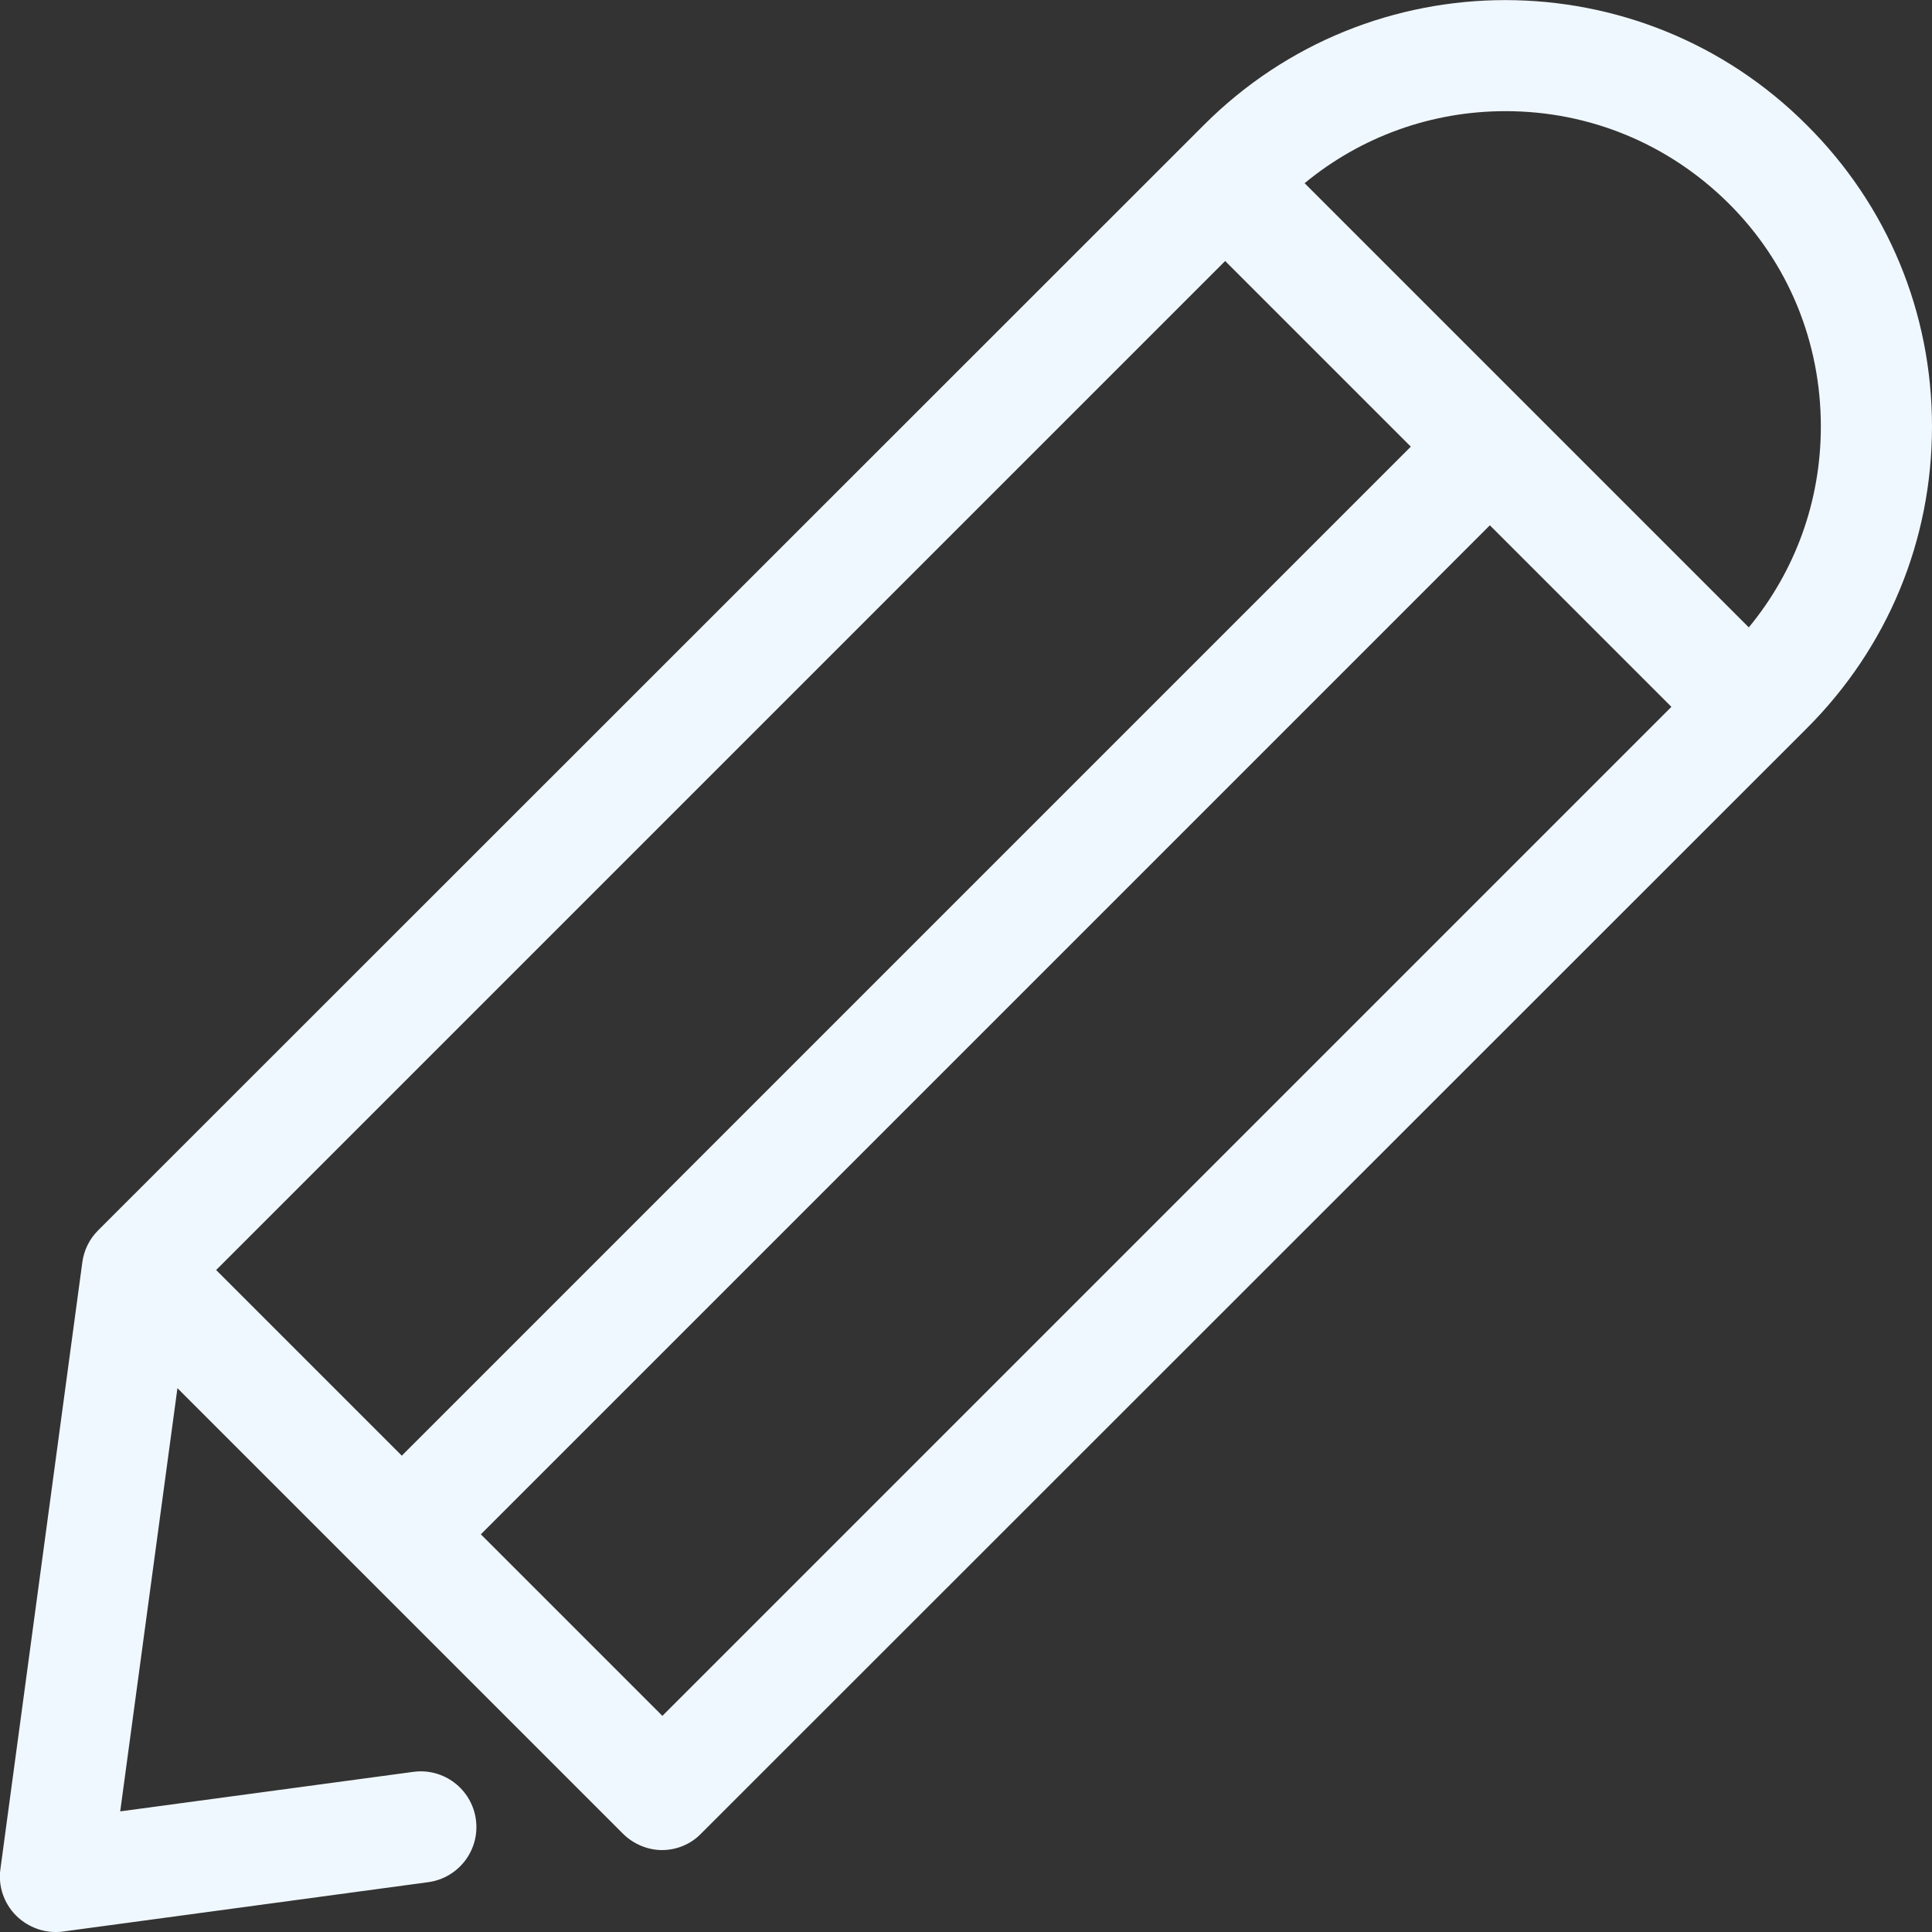 <?xml version="1.0" encoding="utf-8"?>
<!-- Generator: Adobe Illustrator 19.0.0, SVG Export Plug-In . SVG Version: 6.00 Build 0)  -->
<svg version="1.1" id="Capa_1" xmlns="http://www.w3.org/2000/svg" xmlns:xlink="http://www.w3.org/1999/xlink" x="0px" y="0px"
	 viewBox="-70 162.7 469.3 469.3" style="enable-background:new -70 162.7 469.3 469.3;" xml:space="preserve">
<rect x="-70" y="162.7" width="469.3" height="469.3" fill="#333333" stroke="none"/>
<style type="text/css">
	.st0{fill:#F0F8FF;}
</style>
<g>
	<path class="st0" d="M368.9,193.1c-40.4-40.5-106.1-40.5-146.5,0L-46.2,461.6c-2.1,2.1-3.4,4.8-3.8,7.7l-19.9,147.4
		c-0.6,4.2,0.9,8.4,3.8,11.3c2.5,2.5,6,4,9.5,4c0.6,0,1.2,0,1.8-0.1l88.8-12c7.4-1,12.6-7.8,11.6-15.2s-7.8-12.6-15.2-11.6
		l-71.2,9.6l13.9-102.8L81.3,608.1c2.5,2.5,6,4,9.5,4s7-1.4,9.5-4l268.6-268.5c19.6-19.6,30.4-45.6,30.4-73.3
		C399.3,238.6,388.5,212.6,368.9,193.1z M227.6,226.1l45.1,45.1L27.6,516.3l-45.1-45.1L227.6,226.1z M90.9,579.5l-44.1-44.1
		l245.1-245.1l44.1,44.1L90.9,579.5z M354.8,315.1L246.9,207.2c13.7-11.3,30.8-17.5,48.8-17.5c20.5,0,39.7,8,54.2,22.4
		s22.4,33.7,22.4,54.2C372.3,284.4,366.1,301.4,354.8,315.1z"/>
</g>
</svg>
